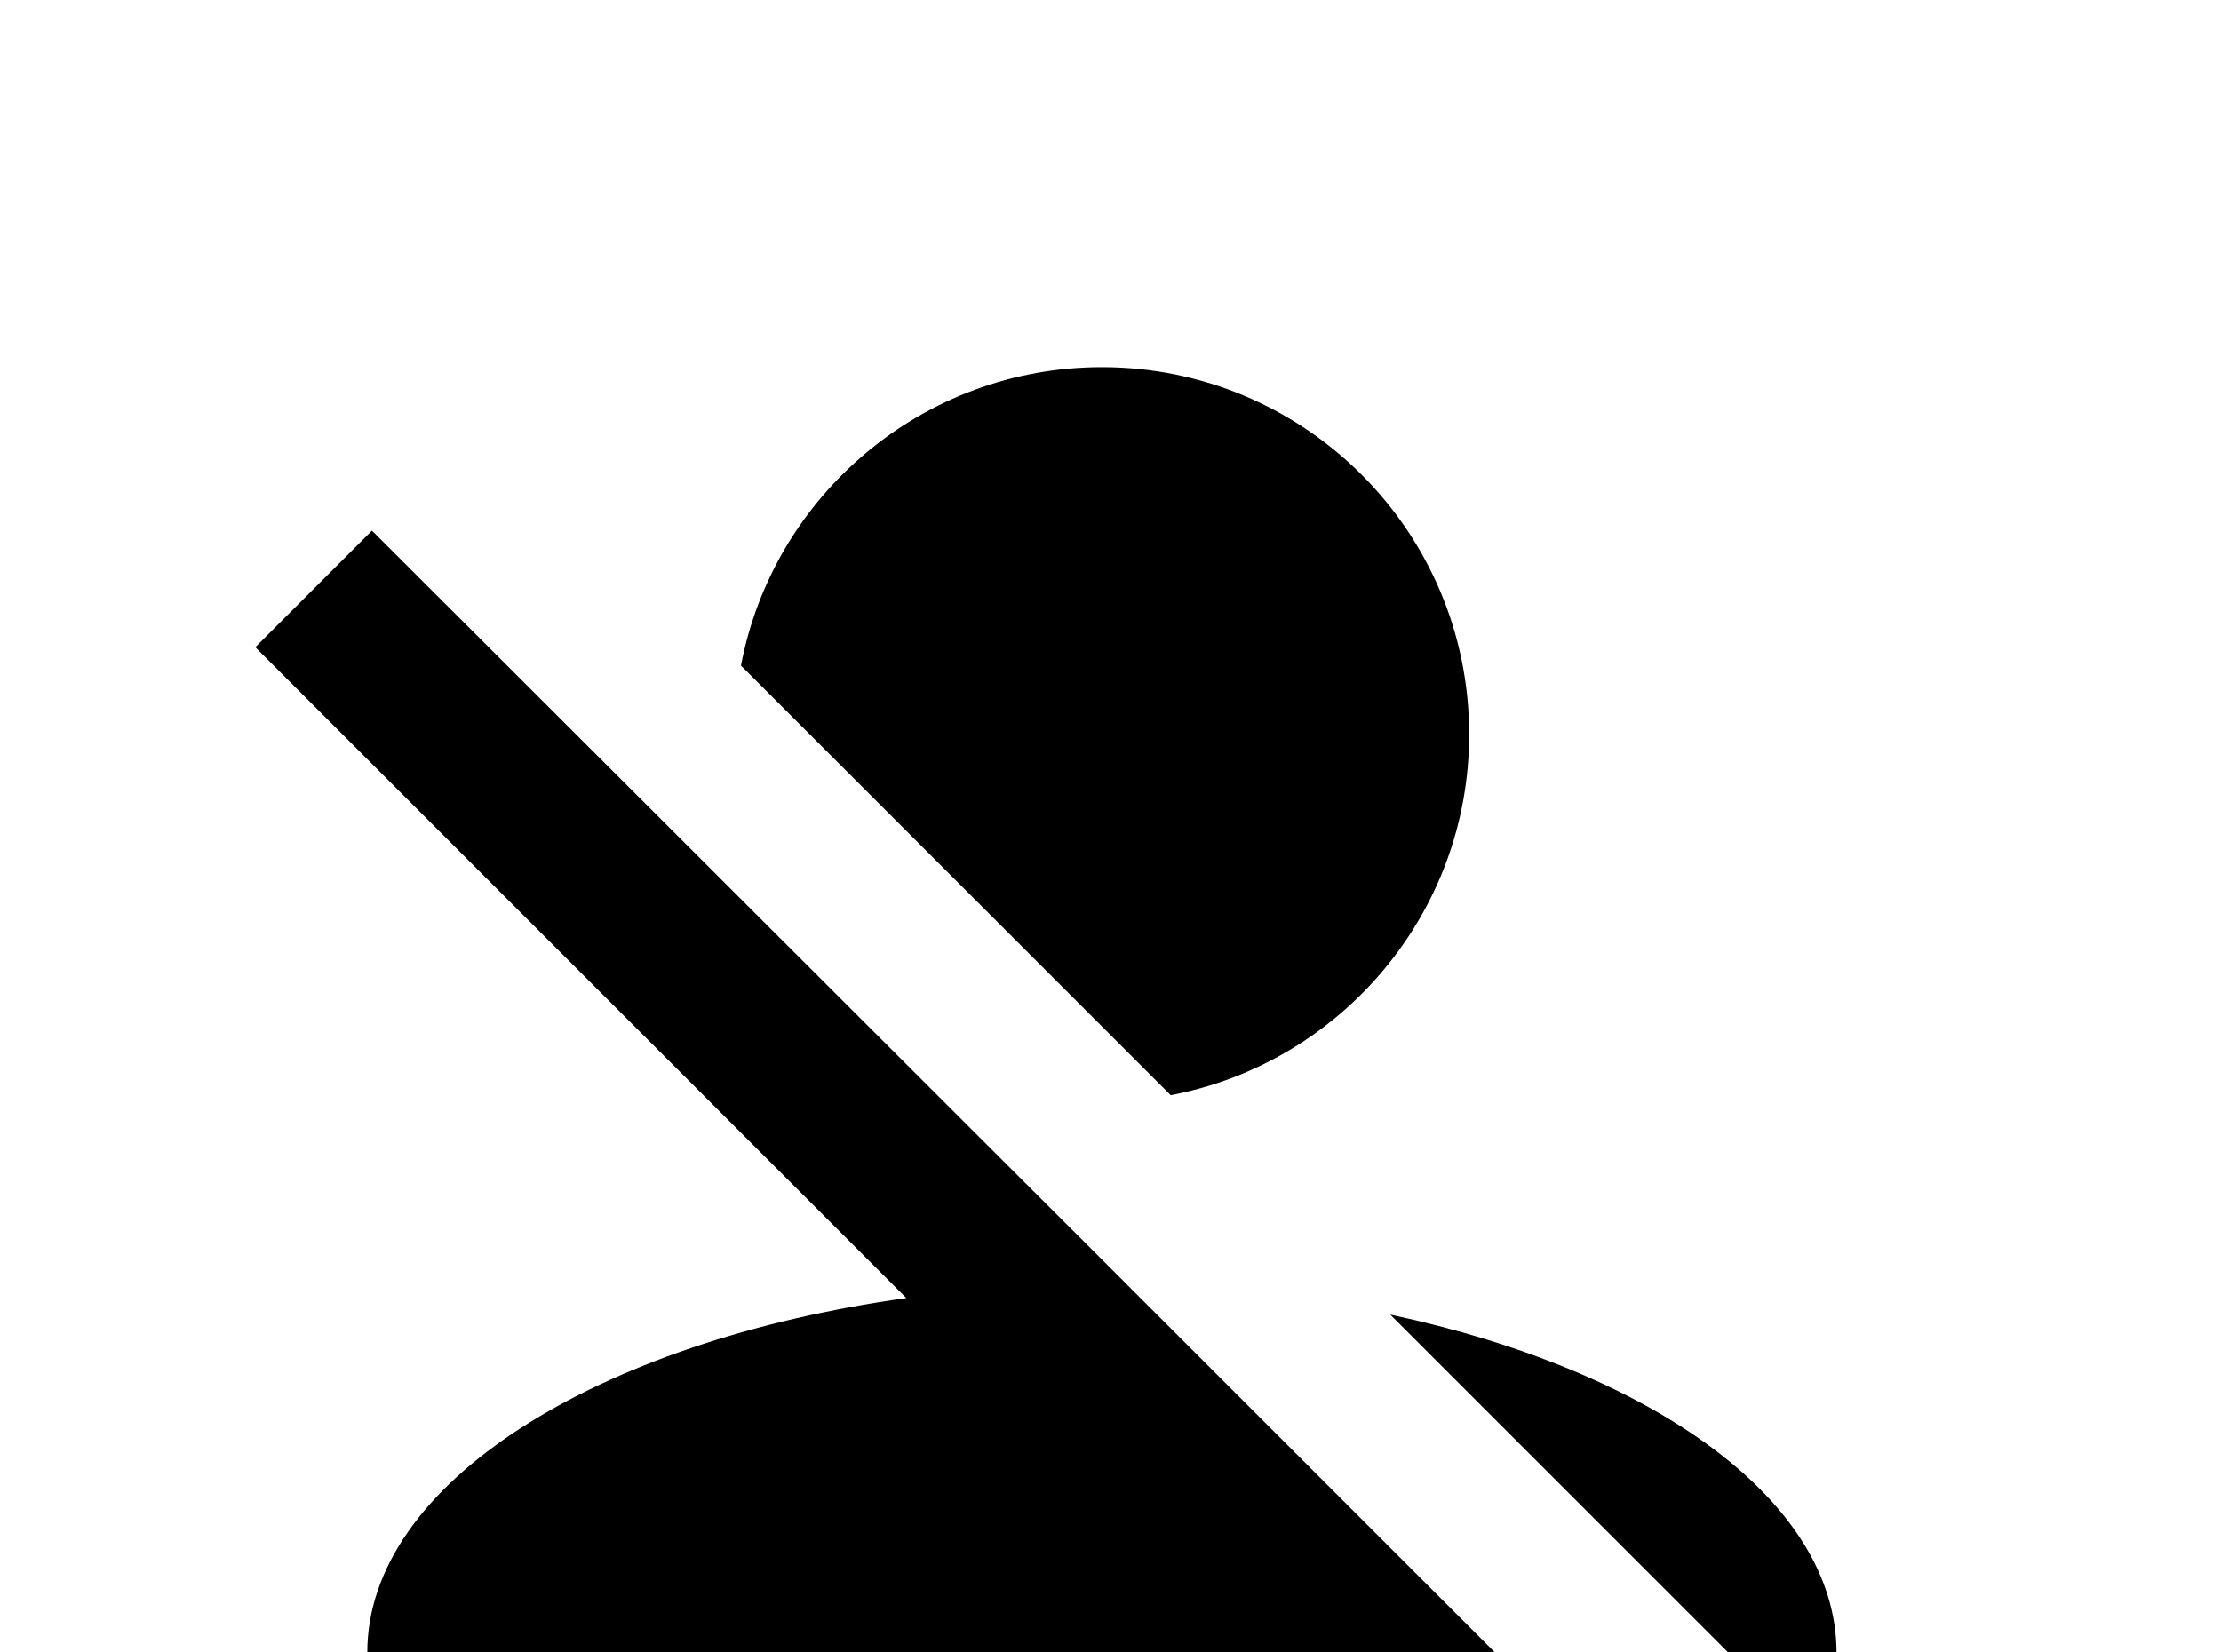 <!-- Generated by IcoMoon.io -->
<svg version="1.1" xmlns="http://www.w3.org/2000/svg" width="43" height="32" viewBox="0 0 43 32">
<title>account-off</title>
<path d="M21.333 7.111c3.929 0 7.111 3.182 7.111 7.111 0 3.467-2.489 6.364-5.778 6.987l-8.32-8.32c0.622-3.289 3.52-5.778 6.987-5.778M21.831 24.889l13.724 13.724-2.258 2.276-5.333-5.333h-20.853v-3.556c0-3.271 4.444-6.027 10.436-6.862l-12.604-12.604 2.258-2.258 14.631 14.613M35.556 32v2.098l-8.64-8.64c5.084 1.084 8.64 3.609 8.64 6.542z"></path>
</svg>
